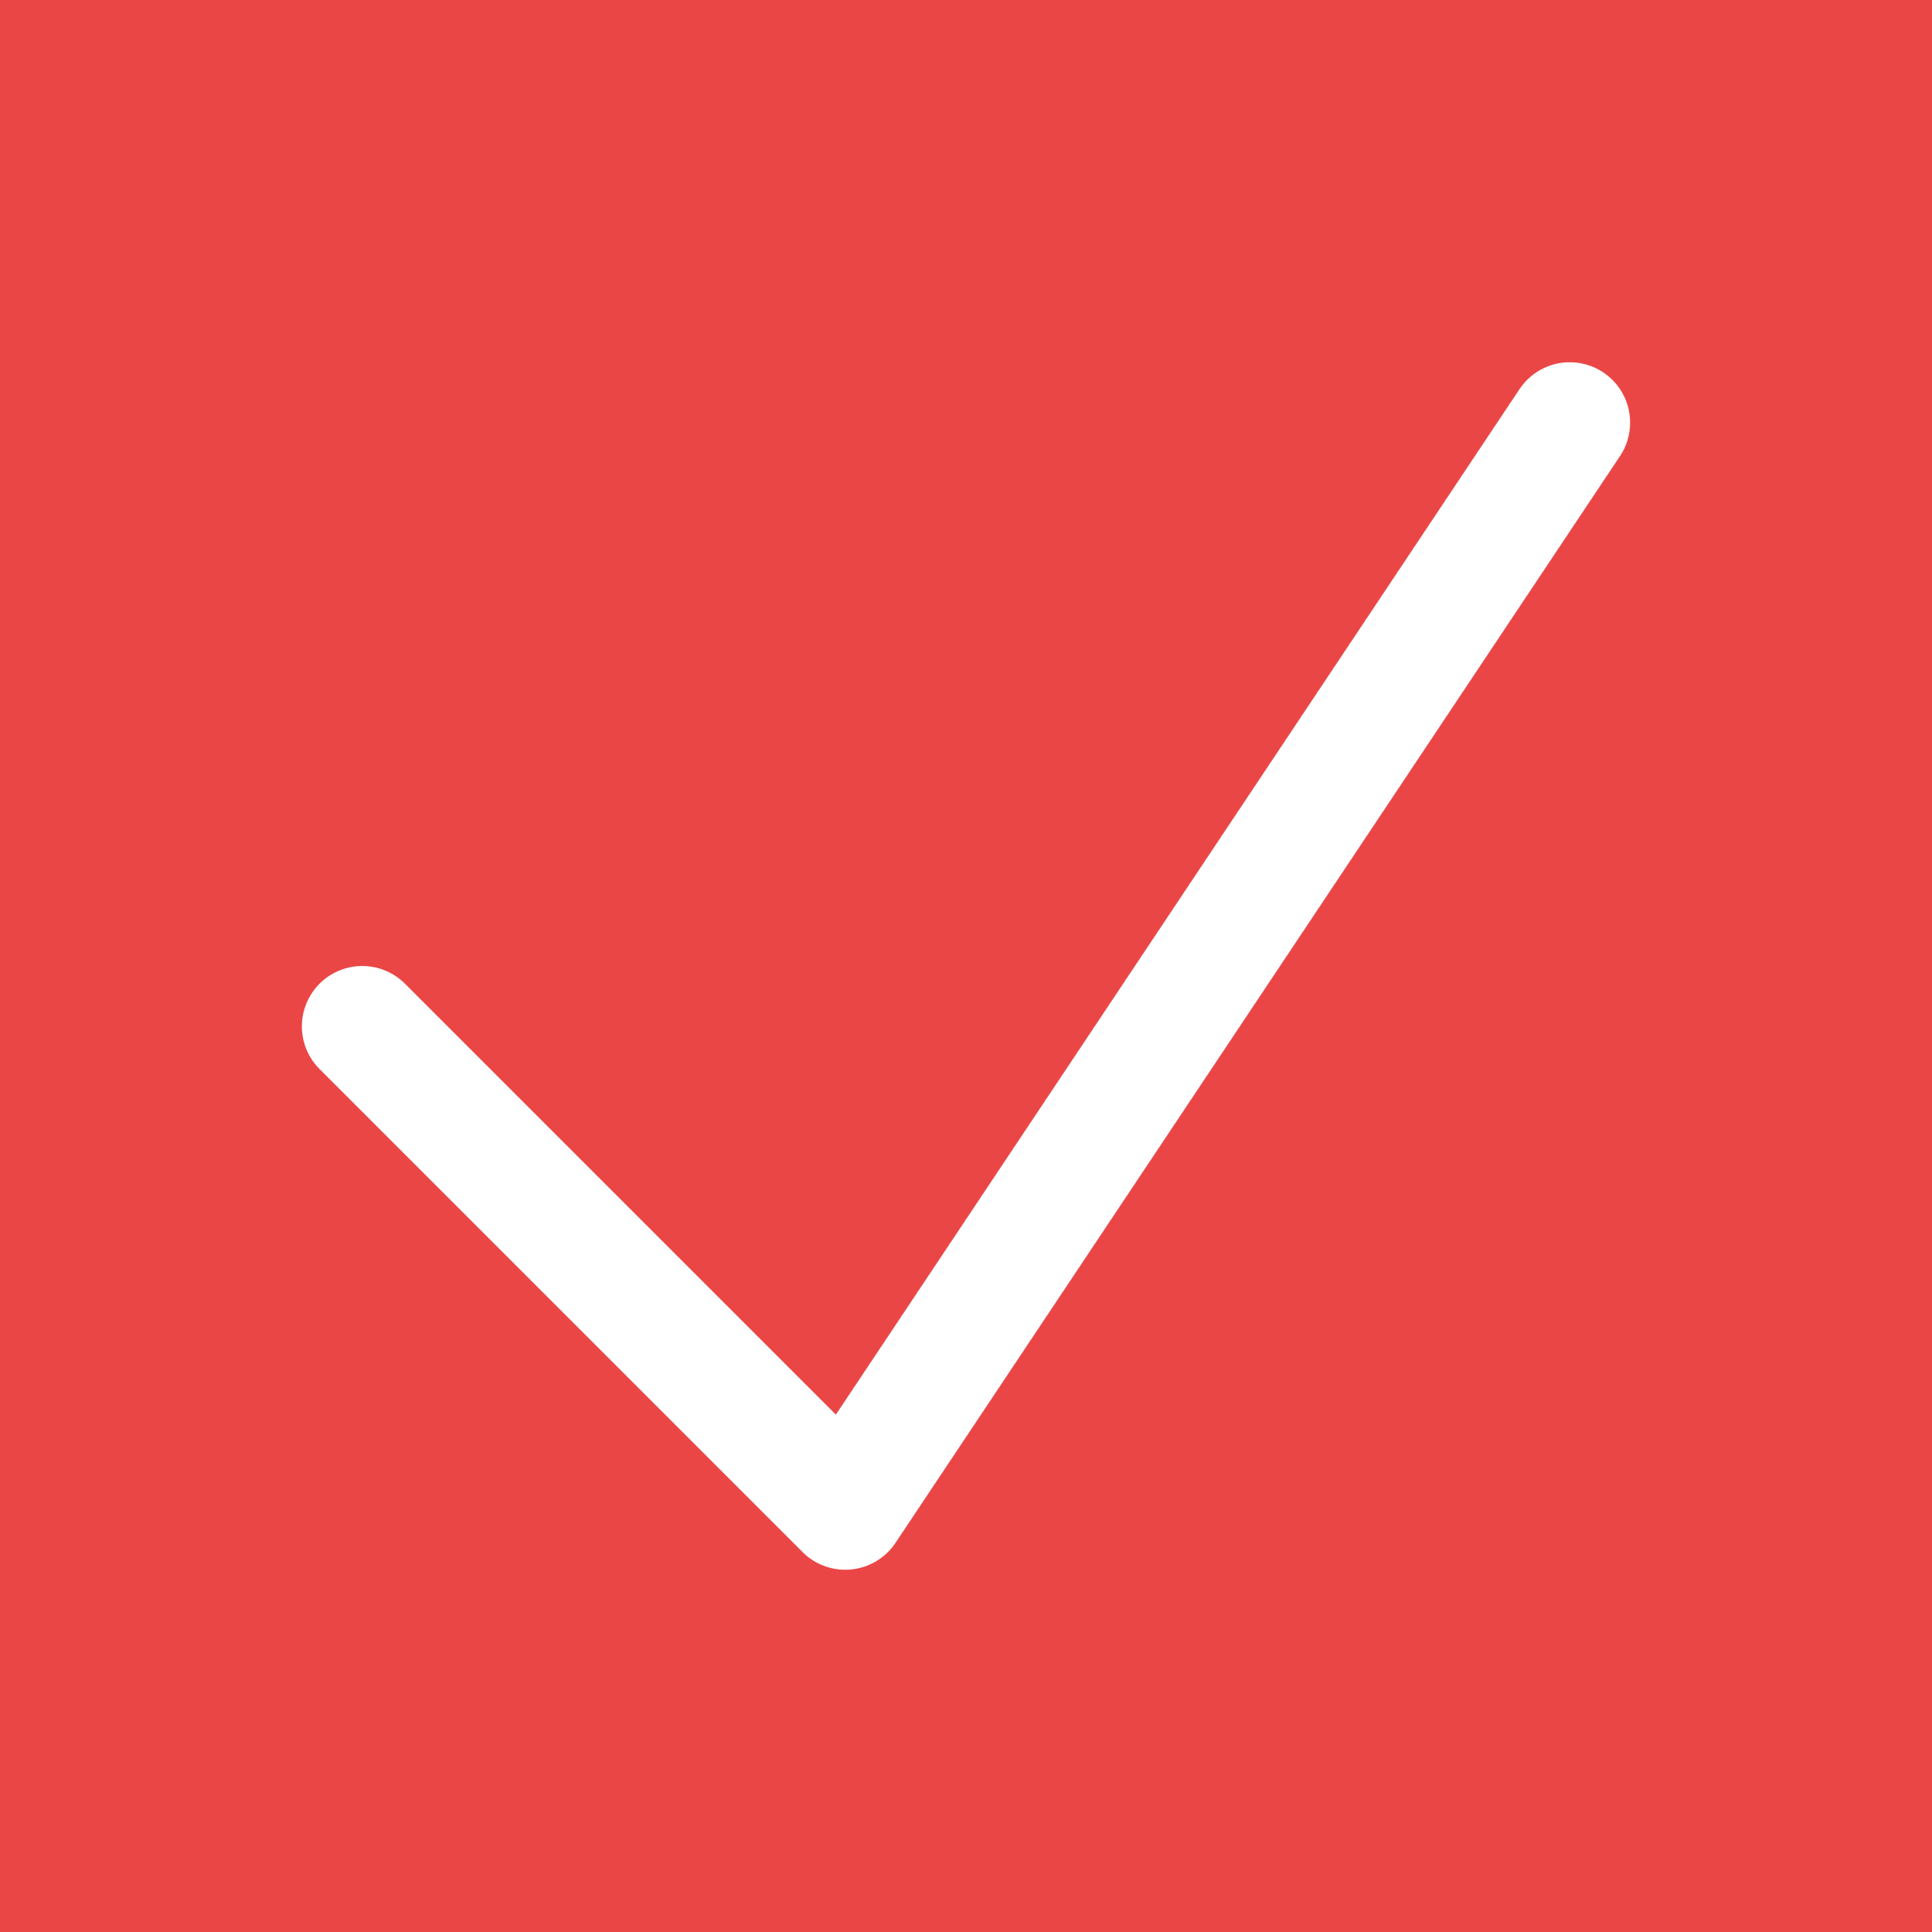 <svg width="24" height="24" viewBox="0 0 24 24" fill="none" xmlns="http://www.w3.org/2000/svg">
<rect width="24" height="24" fill="#EB4646"/>
<path d="M4.5 12.75L10.5 18.75L19.5 5.25" stroke="white" stroke-width="1.5" stroke-linecap="round" stroke-linejoin="round"/>
</svg>
